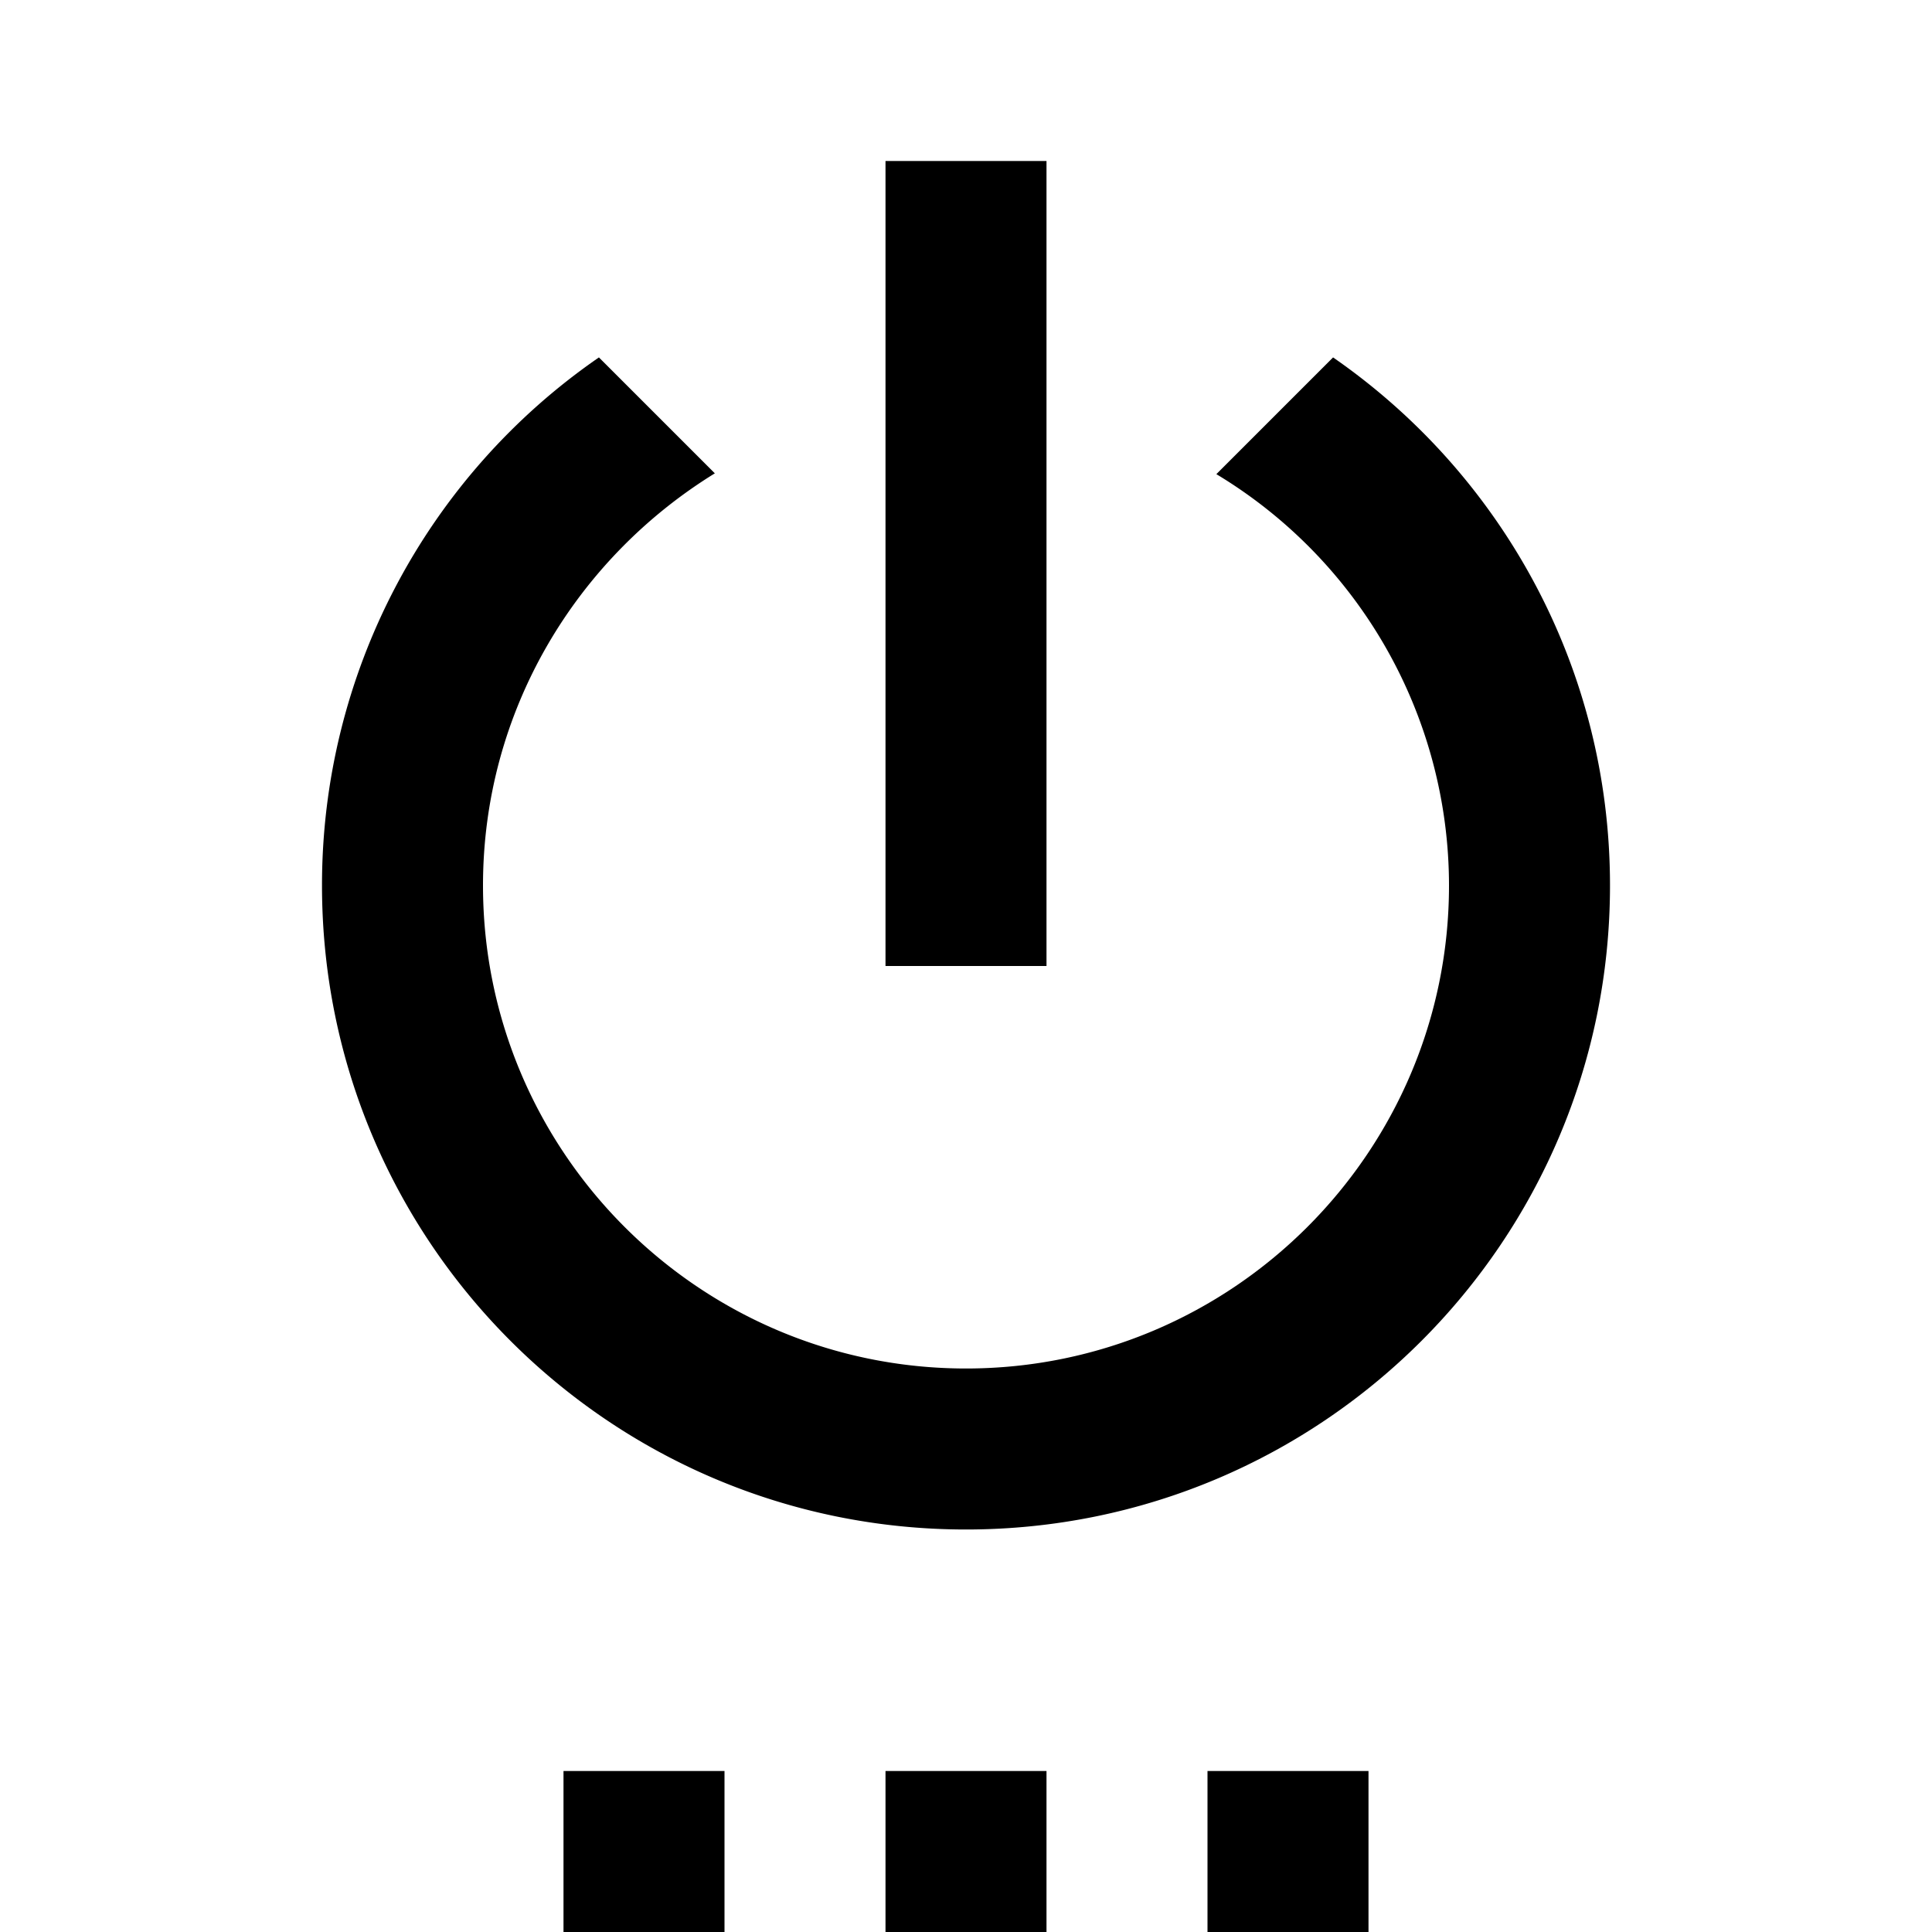 <svg xmlns="http://www.w3.org/2000/svg" height="24" width="24"><path d="M0 0h24v24H0z" fill="none"/><path d="M7 24h2v-2H7v2zm4 0h2v-2h-2v2zm2-22h-2v10h2V2zm3.56 2.44l-1.45 1.45A5.969 5.969 0 0118 11c0 3.31-2.69 6-6 6s-6-2.69-6-6c0-2.17 1.16-4.06 2.88-5.12L7.44 4.44A7.961 7.961 0 004 11c0 4.42 3.58 8 8 8s8-3.58 8-8c0-2.72-1.36-5.12-3.44-6.56zM15 24h2v-2h-2v2z"/></svg>
